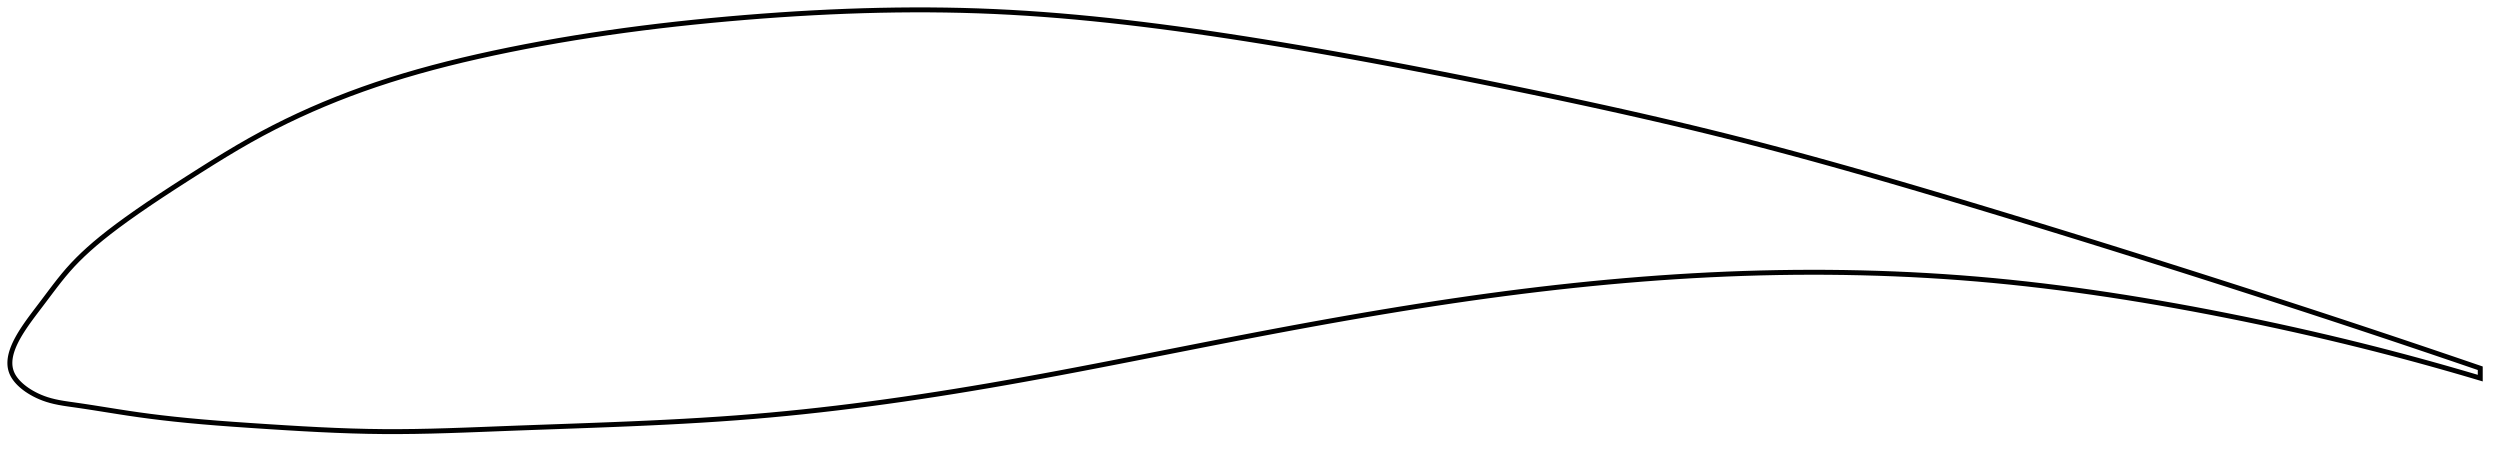 <?xml version="1.0" encoding="utf-8" ?>
<svg baseProfile="full" height="182.855" version="1.1" width="1012.824" xmlns="http://www.w3.org/2000/svg" xmlns:ev="http://www.w3.org/2001/xml-events" xmlns:xlink="http://www.w3.org/1999/xlink"><defs /><polygon fill="none" points="1004.824,149.189 1001.526,148.059 997.533,146.695 993.314,145.257 988.846,143.74 984.105,142.134 979.065,140.434 973.701,138.63 967.995,136.719 961.936,134.699 955.533,132.573 948.821,130.354 941.861,128.064 934.726,125.728 927.494,123.371 920.23,121.014 912.981,118.672 905.772,116.352 898.603,114.054 891.465,111.774 884.345,109.509 877.235,107.256 870.125,105.012 863.008,102.775 855.881,100.544 848.739,98.318 841.581,96.096 834.404,93.878 827.21,91.665 820.002,89.457 812.784,87.257 805.56,85.066 798.339,82.885 791.129,80.72 783.935,78.575 776.762,76.451 769.616,74.354 762.497,72.285 755.408,70.246 748.347,68.24 741.314,66.267 734.306,64.329 727.321,62.426 720.353,60.558 713.398,58.726 706.45,56.93 699.501,55.171 692.545,53.445 685.575,51.75 678.586,50.084 671.572,48.444 664.53,46.827 657.457,45.231 650.351,43.654 643.209,42.095 636.032,40.552 628.819,39.023 621.572,37.508 614.294,36.005 606.988,34.514 599.66,33.033 592.316,31.564 584.96,30.109 577.598,28.671 570.236,27.253 562.88,25.857 555.534,24.485 548.204,23.141 540.894,21.827 533.61,20.544 526.354,19.295 519.132,18.081 511.948,16.904 504.803,15.766 497.702,14.668 490.648,13.612 483.642,12.601 476.685,11.637 469.778,10.723 462.919,9.86 456.106,9.05 449.337,8.294 442.609,7.596 435.917,6.954 429.258,6.372 422.627,5.851 416.017,5.391 409.424,4.996 402.841,4.666 396.26,4.403 389.675,4.207 383.08,4.075 376.469,4.007 369.837,4.0 363.18,4.054 356.495,4.167 349.779,4.338 343.03,4.566 336.248,4.851 329.432,5.19 322.583,5.583 315.703,6.029 308.796,6.525 301.866,7.07 294.918,7.663 287.958,8.304 280.995,8.995 274.036,9.738 267.087,10.534 260.158,11.385 253.257,12.289 246.391,13.249 239.569,14.265 232.799,15.336 226.089,16.461 219.445,17.641 212.875,18.873 206.385,20.158 199.981,21.493 193.669,22.878 187.455,24.316 181.343,25.812 175.339,27.368 169.442,28.987 163.656,30.672 157.979,32.425 152.41,34.247 146.95,36.142 141.595,38.108 136.339,40.145 131.174,42.255 126.087,44.441 121.067,46.711 116.098,49.07 111.161,51.53 106.238,54.106 101.302,56.815 96.322,59.678 91.266,62.698 86.113,65.87 80.865,69.171 75.55,72.555 70.239,75.972 65.049,79.367 60.114,82.669 55.537,85.813 51.371,88.759 47.621,91.5 44.255,94.056 41.22,96.465 38.461,98.757 35.936,100.964 33.607,103.111 31.448,105.218 29.436,107.306 27.552,109.394 25.765,111.498 24.049,113.621 22.393,115.744 20.798,117.837 19.271,119.864 17.818,121.796 16.44,123.618 15.144,125.322 13.942,126.91 12.836,128.39 11.822,129.776 10.894,131.08 10.046,132.311 9.27,133.479 8.562,134.592 7.916,135.656 7.329,136.677 6.796,137.658 6.316,138.605 5.884,139.521 5.501,140.408 5.162,141.269 4.869,142.107 4.618,142.923 4.41,143.719 4.245,144.497 4.121,145.259 4.039,146.005 4.0,146.738 4.003,147.457 4.05,148.164 4.142,148.861 4.28,149.548 4.467,150.226 4.704,150.897 4.994,151.56 5.338,152.218 5.736,152.871 6.189,153.518 6.695,154.161 7.256,154.801 7.874,155.436 8.549,156.067 9.283,156.694 10.079,157.316 10.939,157.933 11.867,158.542 12.865,159.142 13.937,159.731 15.086,160.303 16.316,160.854 17.627,161.375 19.021,161.857 20.505,162.296 22.093,162.694 23.799,163.052 25.639,163.378 27.635,163.683 29.808,163.99 32.188,164.332 34.8,164.723 37.672,165.166 40.823,165.664 44.263,166.212 47.99,166.802 51.988,167.418 56.242,168.039 60.758,168.648 65.561,169.241 70.674,169.815 76.12,170.369 81.913,170.899 88.058,171.405 94.533,171.889 101.287,172.357 108.228,172.816 115.241,173.261 122.223,173.675 129.104,174.042 135.85,174.35 142.46,174.591 148.955,174.759 155.377,174.848 161.78,174.855 168.221,174.787 174.75,174.655 181.409,174.468 188.231,174.237 195.238,173.974 202.439,173.693 209.815,173.412 217.326,173.137 224.922,172.865 232.554,172.591 240.18,172.31 247.762,172.019 255.272,171.711 262.692,171.382 270.01,171.028 277.223,170.645 284.331,170.229 291.344,169.776 298.27,169.281 305.124,168.741 311.923,168.152 318.683,167.515 325.42,166.829 332.145,166.096 338.871,165.316 345.608,164.489 352.364,163.616 359.147,162.696 365.964,161.73 372.821,160.718 379.721,159.661 386.667,158.558 393.662,157.411 400.703,156.221 407.79,154.988 414.918,153.717 422.084,152.409 429.284,151.07 436.514,149.703 443.771,148.312 451.048,146.902 458.344,145.477 465.653,144.041 472.971,142.6 480.295,141.157 487.62,139.718 494.943,138.288 502.261,136.869 509.568,135.468 516.863,134.087 524.142,132.729 531.401,131.396 538.64,130.091 545.855,128.816 553.047,127.572 560.214,126.362 567.355,125.187 574.472,124.048 581.564,122.948 588.632,121.887 595.678,120.867 602.703,119.888 609.709,118.953 616.697,118.061 623.669,117.214 630.627,116.412 637.57,115.656 644.501,114.946 651.419,114.283 658.327,113.669 665.223,113.103 672.108,112.586 678.984,112.121 685.849,111.706 692.704,111.344 699.549,111.034 706.384,110.778 713.207,110.577 720.02,110.43 726.82,110.338 733.609,110.302 740.386,110.321 747.15,110.396 753.904,110.527 760.646,110.715 767.377,110.959 774.099,111.261 780.812,111.621 787.516,112.039 794.214,112.516 800.907,113.053 807.596,113.65 814.282,114.307 820.969,115.023 827.657,115.796 834.349,116.626 841.048,117.51 847.755,118.449 854.472,119.441 861.202,120.485 867.948,121.58 874.71,122.726 881.493,123.921 888.298,125.165 895.129,126.458 901.987,127.799 908.877,129.186 915.796,130.622 922.732,132.103 929.656,133.626 936.527,135.181 943.293,136.756 949.897,138.336 956.287,139.906 962.417,141.451 968.261,142.959 973.81,144.423 979.066,145.839 984.042,147.206 988.754,148.523 993.219,149.793 997.457,151.017 1001.486,152.198 1004.824,153.189" stroke="black" stroke-width="2.0" /></svg>